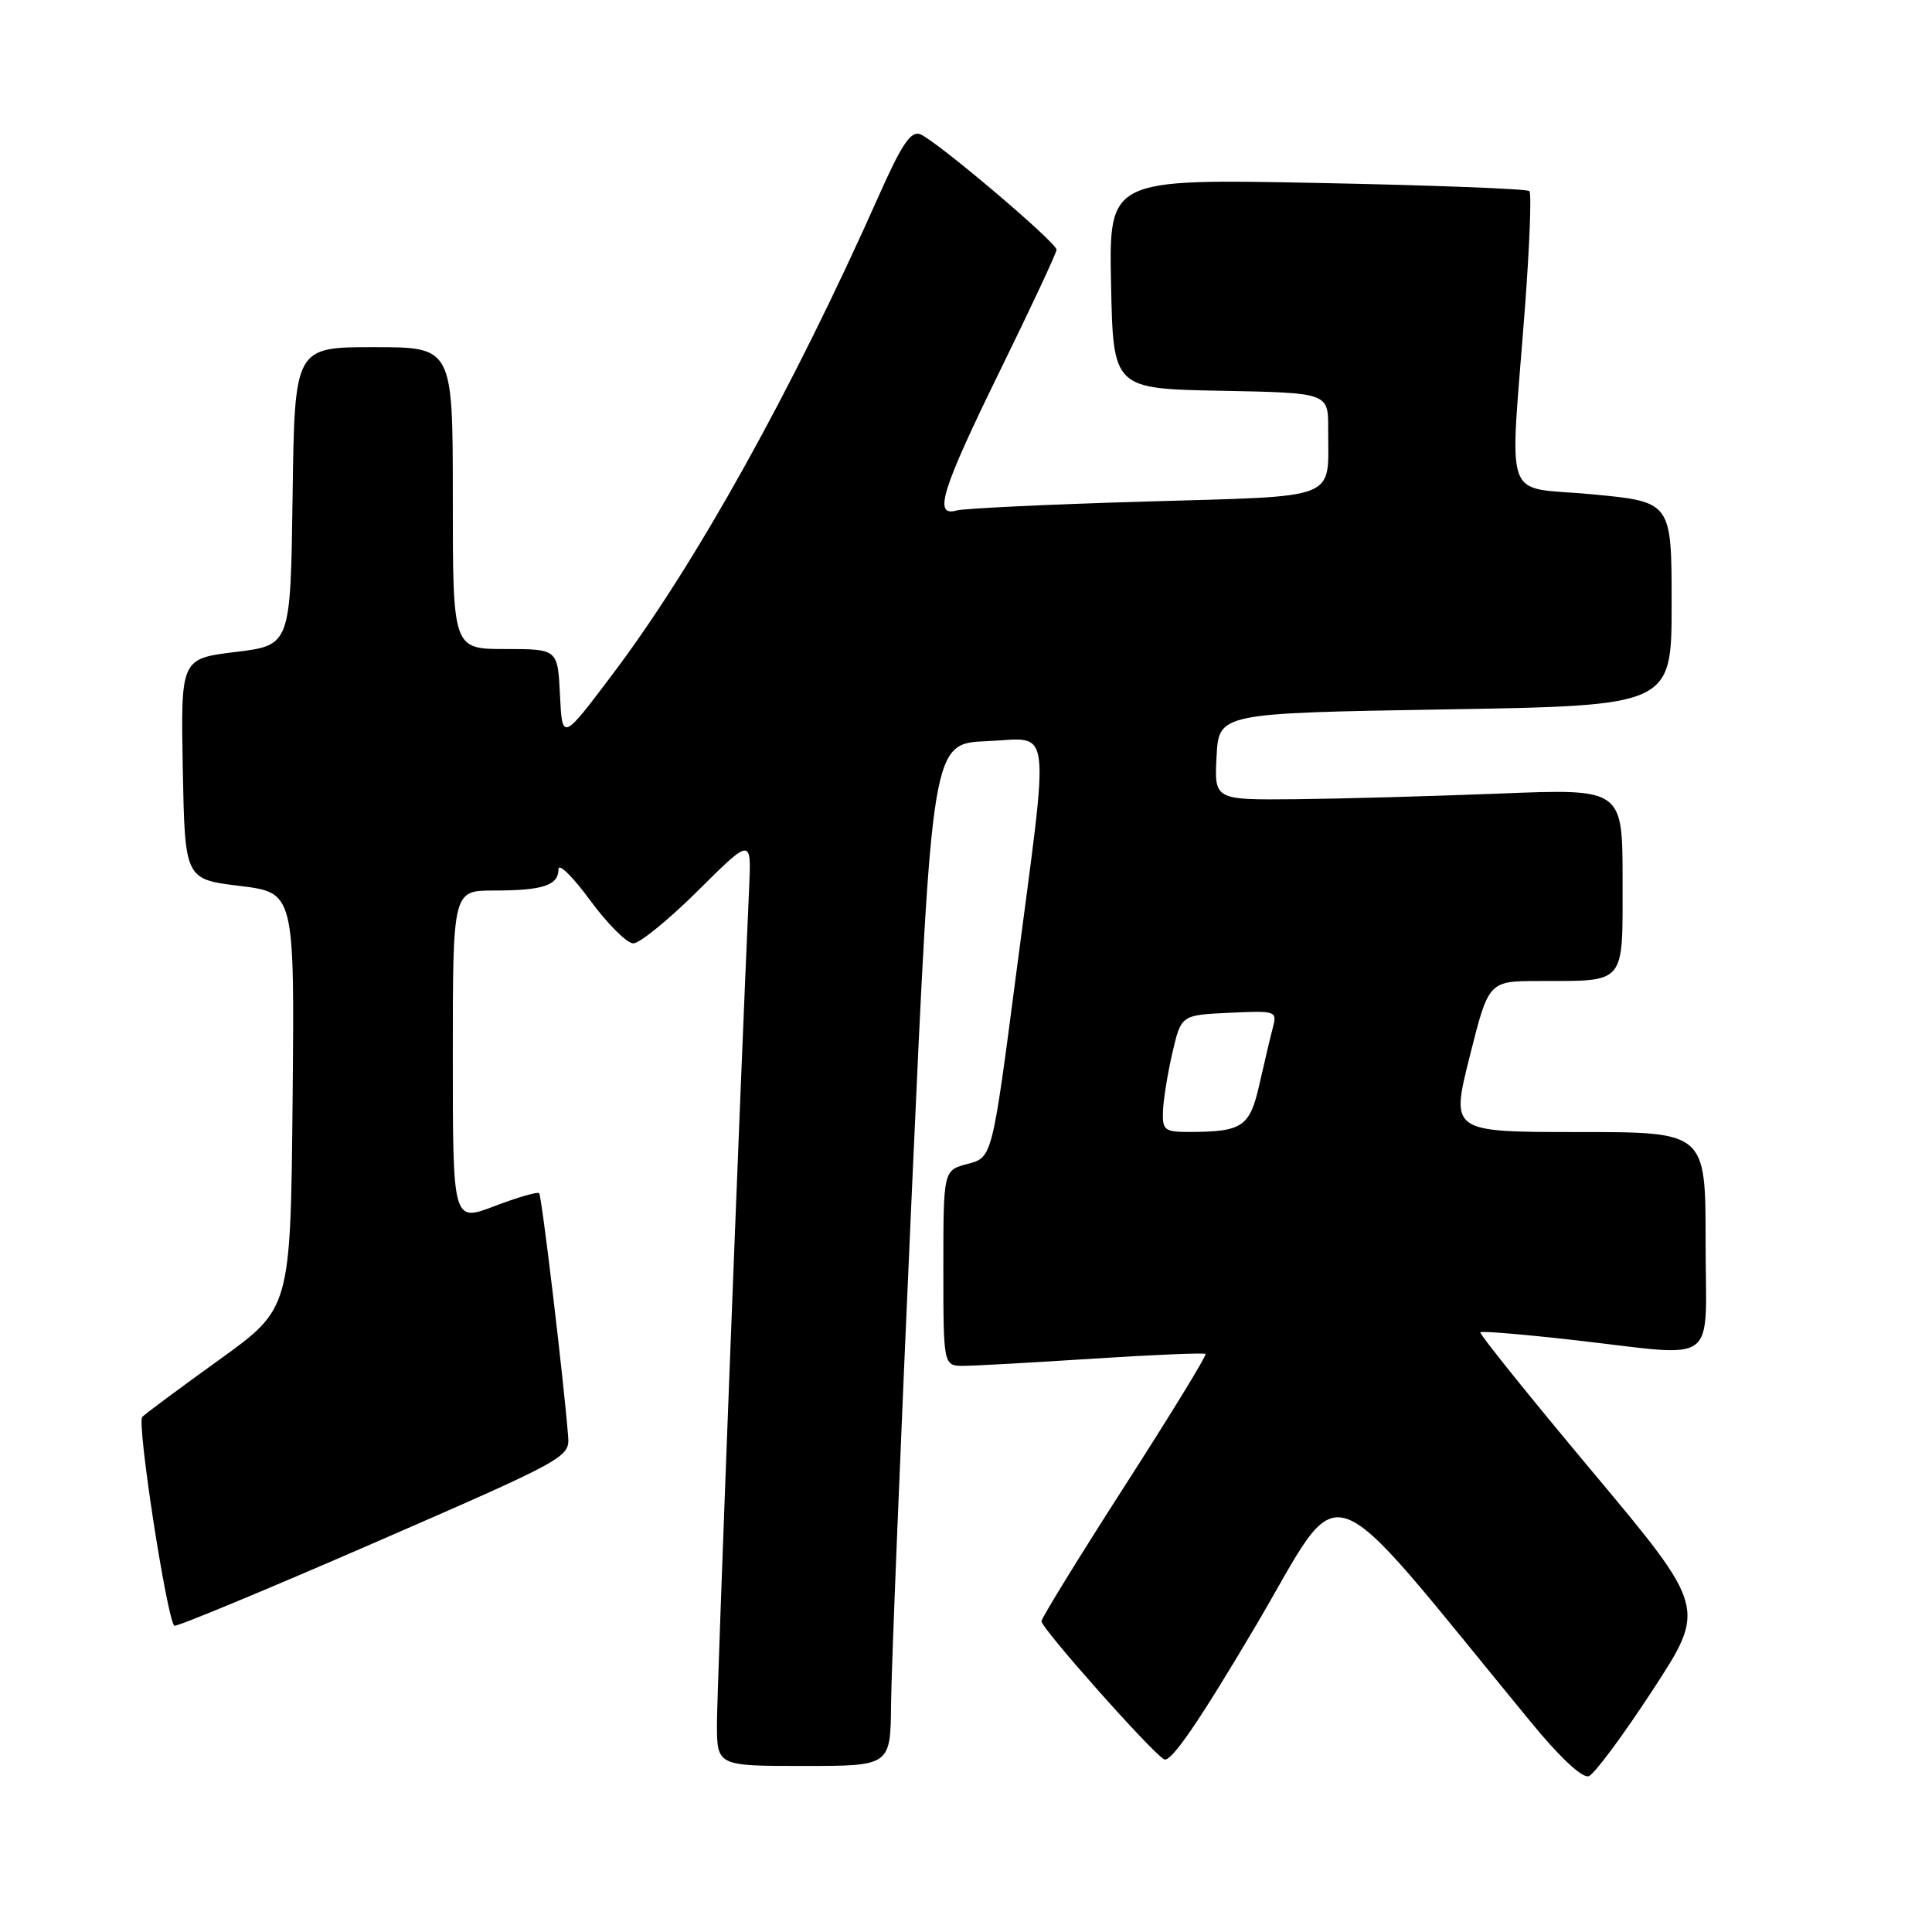 <?xml version="1.0" encoding="UTF-8" standalone="no"?>
<!DOCTYPE svg PUBLIC "-//W3C//DTD SVG 1.1//EN" "http://www.w3.org/Graphics/SVG/1.1/DTD/svg11.dtd" >
<svg xmlns="http://www.w3.org/2000/svg" xmlns:xlink="http://www.w3.org/1999/xlink" version="1.1" viewBox="0 0 256 256">
 <g >
 <path fill="currentColor"
d=" M 219.00 223.93 C 226.10 213.04 226.10 213.04 210.96 194.95 C 202.63 185.00 195.97 176.71 196.15 176.53 C 196.34 176.35 201.90 176.81 208.50 177.56 C 228.12 179.77 226.00 181.36 226.00 164.50 C 226.00 150.00 226.00 150.00 209.12 150.00 C 192.23 150.00 192.23 150.00 194.74 140.00 C 197.25 130.00 197.25 130.00 203.87 129.99 C 215.57 129.96 215.00 130.65 215.00 116.63 C 215.00 104.50 215.00 104.50 198.75 105.15 C 189.81 105.50 177.64 105.84 171.70 105.90 C 160.90 106.00 160.90 106.00 161.20 100.25 C 161.50 94.50 161.50 94.50 191.50 94.00 C 221.50 93.50 221.50 93.50 221.50 80.00 C 221.50 66.50 221.50 66.50 211.00 65.50 C 198.92 64.35 200.04 67.47 202.07 40.68 C 202.68 32.53 202.95 25.61 202.65 25.32 C 202.36 25.02 189.70 24.54 174.53 24.24 C 146.94 23.70 146.94 23.70 147.22 37.60 C 147.50 51.50 147.50 51.50 161.75 51.78 C 176.00 52.05 176.00 52.05 175.99 56.78 C 175.96 66.46 177.92 65.68 151.66 66.46 C 138.92 66.83 127.71 67.37 126.75 67.64 C 123.64 68.52 124.75 64.96 132.50 49.13 C 136.63 40.71 140.00 33.49 140.00 33.09 C 140.00 32.12 123.95 18.53 121.91 17.78 C 120.69 17.32 119.45 19.18 116.49 25.84 C 105.07 51.56 92.16 74.79 81.17 89.34 C 74.50 98.19 74.50 98.19 74.20 92.09 C 73.90 86.00 73.90 86.00 66.95 86.00 C 60.00 86.00 60.00 86.00 60.00 66.00 C 60.00 46.00 60.00 46.00 49.52 46.00 C 39.04 46.00 39.04 46.00 38.77 65.75 C 38.50 85.50 38.50 85.50 31.22 86.39 C 23.95 87.28 23.95 87.28 24.22 101.89 C 24.50 116.50 24.50 116.50 31.77 117.39 C 39.03 118.28 39.03 118.28 38.77 145.83 C 38.50 173.37 38.50 173.37 29.10 180.14 C 23.93 183.86 19.32 187.28 18.85 187.75 C 18.10 188.50 22.10 214.47 23.10 215.42 C 23.32 215.62 35.20 210.69 49.50 204.47 C 75.06 193.34 75.50 193.10 75.28 190.33 C 74.68 182.74 71.78 158.45 71.44 158.10 C 71.22 157.89 68.56 158.66 65.52 159.82 C 60.00 161.93 60.00 161.93 60.00 139.97 C 60.00 118.00 60.00 118.00 65.42 118.00 C 71.93 118.00 74.00 117.32 74.00 115.18 C 74.00 114.30 75.89 116.15 78.19 119.29 C 80.50 122.43 83.07 125.00 83.92 125.00 C 84.76 125.00 88.63 121.85 92.51 117.99 C 99.57 110.98 99.57 110.98 99.26 117.74 C 98.06 144.40 95.00 223.84 95.00 228.39 C 95.00 234.00 95.00 234.00 106.50 234.00 C 118.00 234.00 118.00 234.00 118.07 225.75 C 118.11 221.21 119.35 190.73 120.82 158.00 C 123.50 98.50 123.50 98.50 130.75 98.21 C 139.50 97.85 139.12 94.85 134.66 128.94 C 131.47 153.38 131.47 153.38 128.23 154.22 C 125.00 155.06 125.00 155.06 125.00 168.03 C 125.00 181.00 125.00 181.00 127.75 180.98 C 129.26 180.97 137.01 180.54 144.96 180.02 C 152.92 179.51 159.57 179.23 159.74 179.41 C 159.92 179.59 155.10 187.46 149.03 196.90 C 142.96 206.35 138.00 214.41 138.00 214.82 C 138.00 215.78 152.57 232.18 154.25 233.12 C 155.13 233.61 158.88 228.14 166.37 215.47 C 178.41 195.10 174.53 193.74 202.85 228.19 C 206.74 232.93 209.69 235.67 210.53 235.35 C 211.28 235.06 215.09 229.92 219.00 223.93 Z  M 154.10 147.25 C 154.15 145.74 154.71 142.25 155.35 139.50 C 156.51 134.50 156.51 134.50 162.88 134.20 C 169.11 133.91 169.25 133.95 168.65 136.20 C 168.32 137.46 167.52 140.83 166.88 143.67 C 165.62 149.29 164.65 149.96 157.75 149.99 C 154.30 150.00 154.01 149.78 154.10 147.25 Z "/>
</g>
</svg>